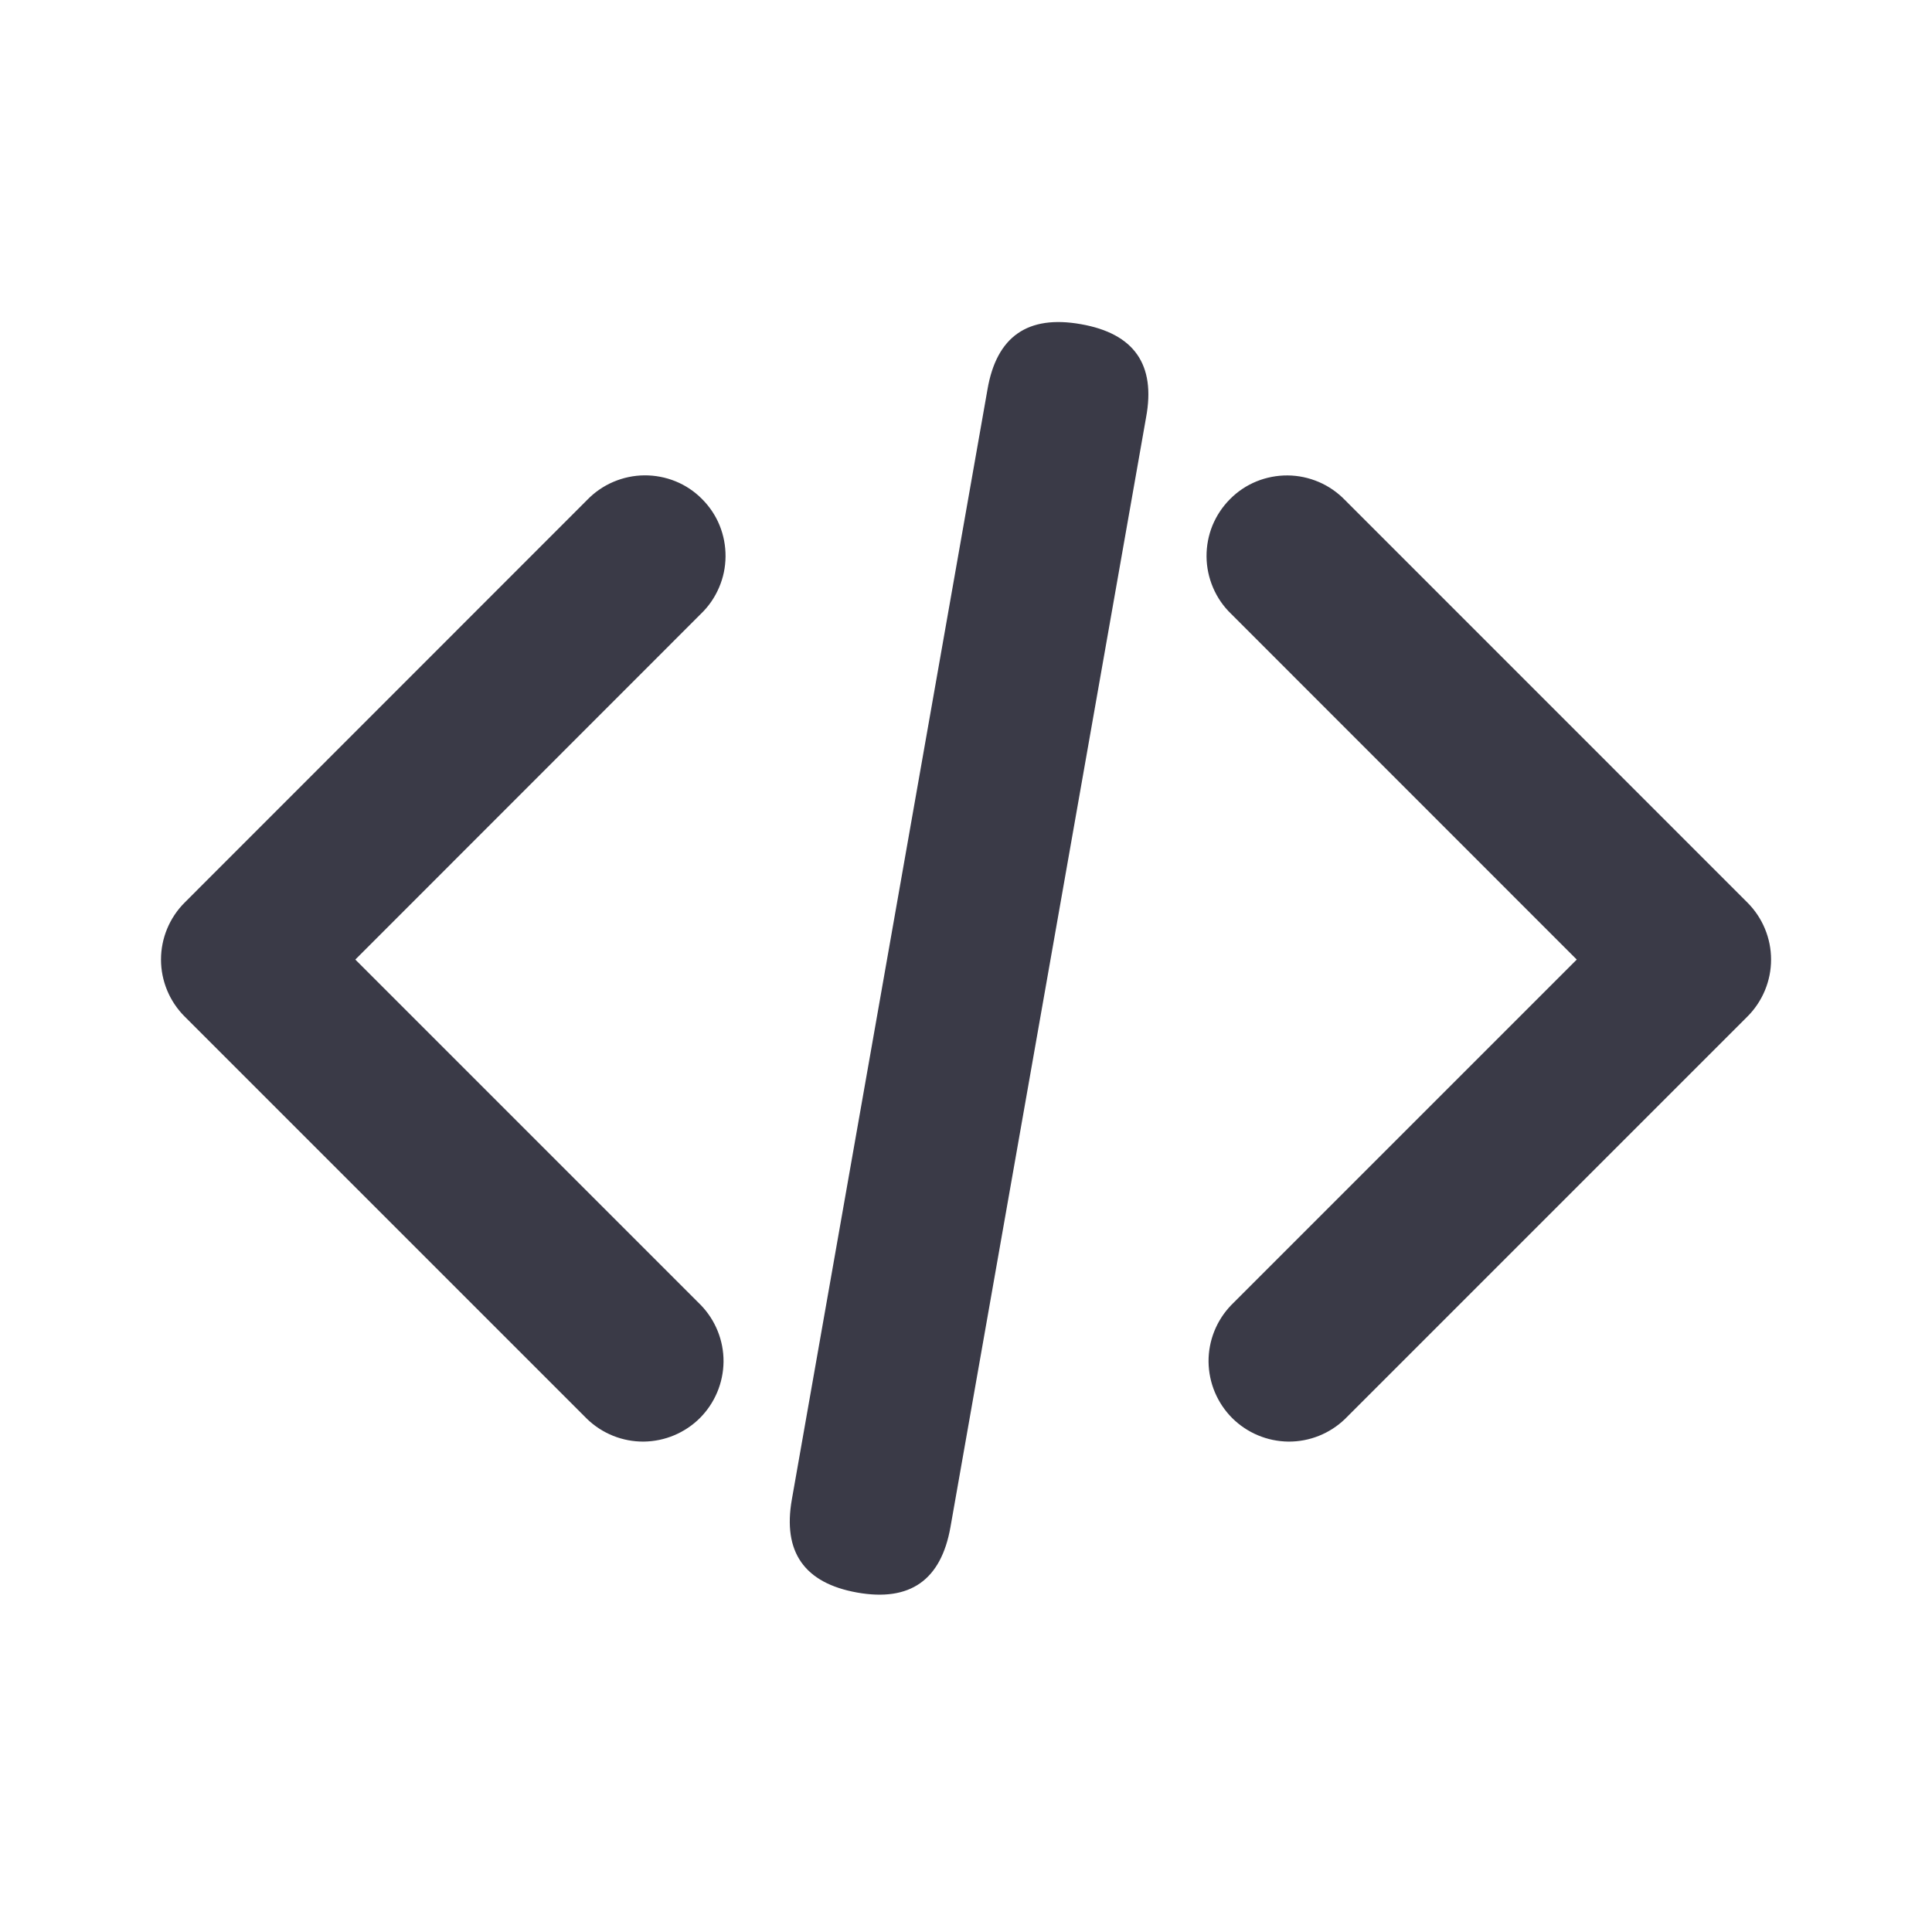 <svg width="24" height="24" viewBox="0 0 24 24" fill="none" xmlns="http://www.w3.org/2000/svg">
<path fill-rule="evenodd" clip-rule="evenodd" d="M8.707 16.213C8.889 16.402 8.99 16.654 8.988 16.916C8.985 17.179 8.88 17.429 8.695 17.615C8.509 17.8 8.259 17.905 7.996 17.908C7.734 17.91 7.482 17.809 7.293 17.627L2.293 12.627C2.106 12.44 2 12.185 2 11.92C2 11.655 2.106 11.4 2.293 11.213L7.294 6.21C7.386 6.115 7.497 6.038 7.619 5.986C7.741 5.934 7.872 5.906 8.005 5.905C8.137 5.904 8.269 5.929 8.392 5.979C8.515 6.029 8.627 6.104 8.72 6.198C8.814 6.292 8.889 6.403 8.939 6.526C8.989 6.649 9.014 6.781 9.013 6.913C9.012 7.046 8.985 7.177 8.932 7.299C8.88 7.421 8.804 7.532 8.708 7.624L4.414 11.92L8.707 16.213ZM15.294 16.213L19.587 11.92L15.293 7.625C15.197 7.533 15.121 7.422 15.069 7.3C15.017 7.178 14.989 7.047 14.988 6.914C14.987 6.782 15.012 6.65 15.062 6.527C15.113 6.404 15.187 6.293 15.281 6.199C15.374 6.105 15.486 6.03 15.609 5.98C15.732 5.93 15.864 5.905 15.996 5.906C16.129 5.907 16.26 5.935 16.382 5.987C16.504 6.039 16.615 6.116 16.707 6.211L21.708 11.213C21.895 11.4 22.001 11.655 22.001 11.92C22.001 12.185 21.895 12.44 21.708 12.627L16.708 17.627C16.519 17.809 16.267 17.91 16.005 17.908C15.742 17.905 15.492 17.8 15.306 17.615C15.121 17.429 15.016 17.179 15.013 16.916C15.011 16.654 15.112 16.402 15.294 16.213ZM10.647 19.783C9.991 19.665 9.721 19.279 9.837 18.625L12.267 4.837C12.38 4.18 12.767 3.91 13.427 4.027C14.089 4.143 14.359 4.529 14.237 5.185L11.807 18.97C11.69 19.63 11.304 19.9 10.647 19.783Z" fill="#3A3A47"/>
</svg>
